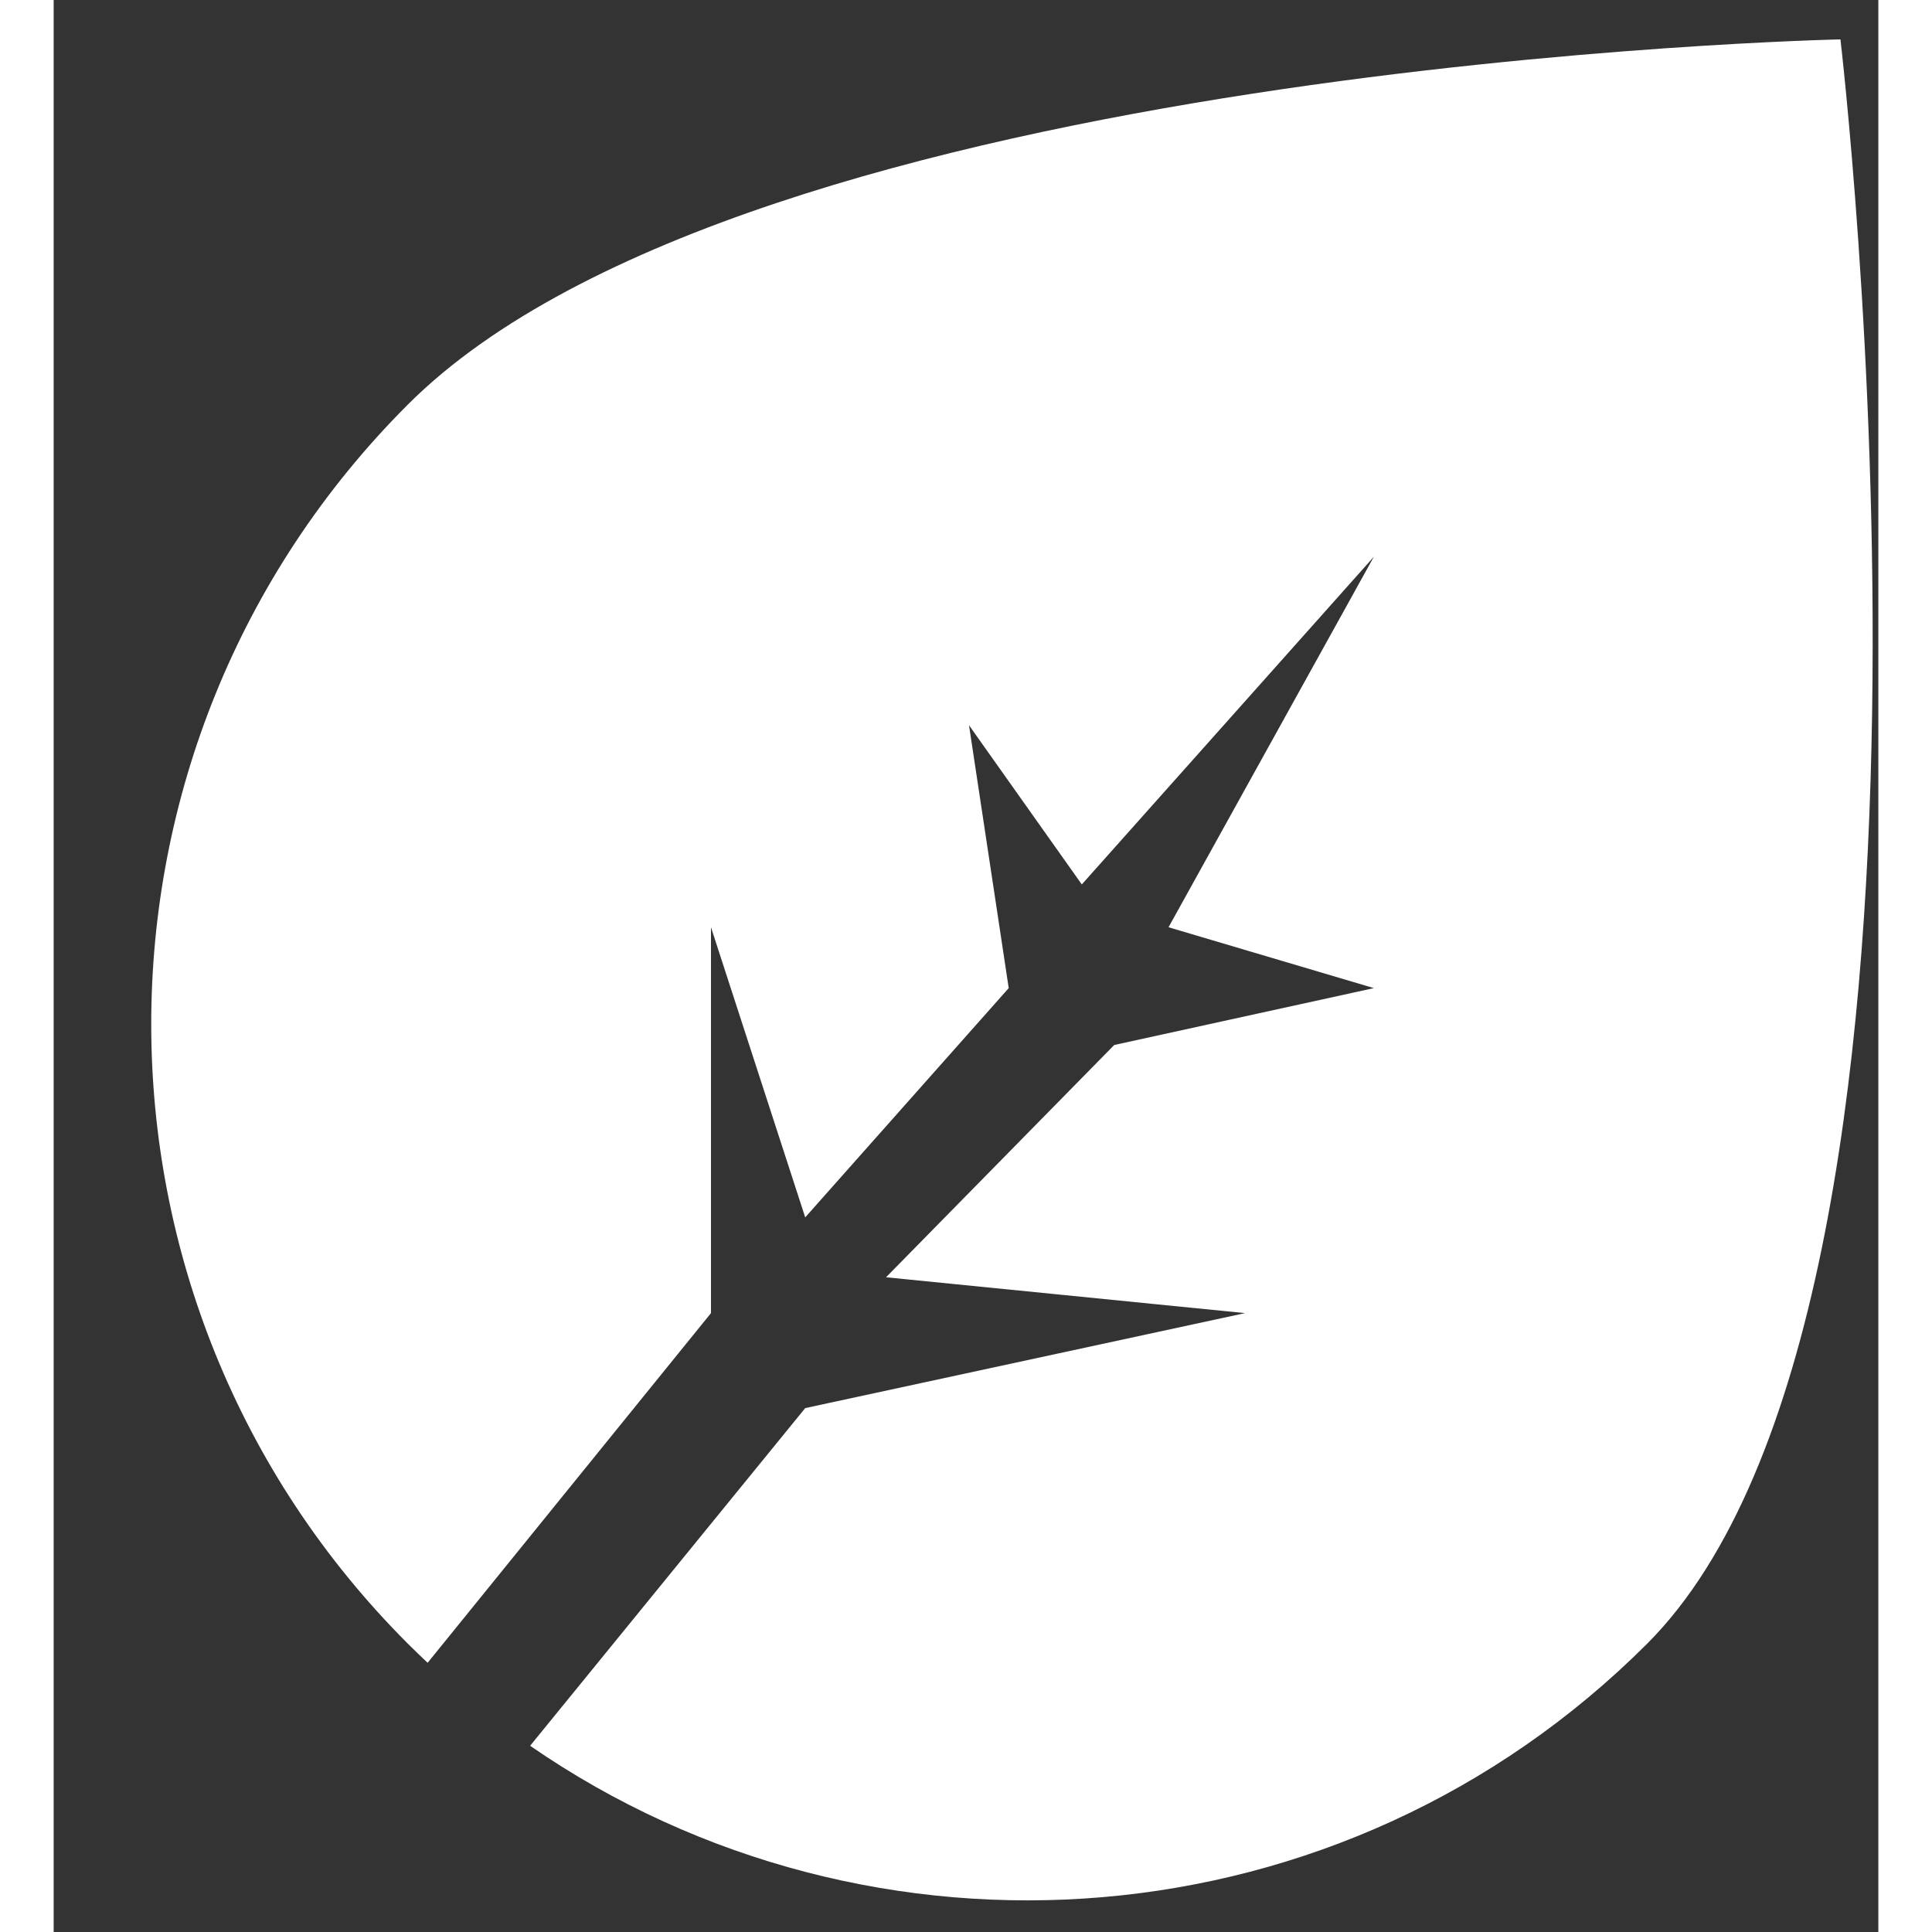 <svg width="100" height="100" viewBox="0 0 17 18" fill="none" xmlns="http://www.w3.org/2000/svg">
<rect x="0" y="0" width="17" height="18" fill="#333333" stroke="none"/>
<path fill-rule="evenodd" clip-rule="evenodd" d="M3.484 15.492C3.422 15.434 3.361 15.374 3.3 15.314C0.112 12.126 0.112 6.957 3.3 3.769C6.489 0.581 16.647 0.367 16.647 0.367C16.647 0.367 18.034 12.126 14.846 15.314C12.014 18.146 7.62 18.462 4.439 16.265L7.002 13.119L11.1 12.234L7.755 11.9L9.881 9.736L12.3 9.206L10.387 8.639L12.3 5.187L9.579 8.24L8.528 6.757L8.898 9.206L7.002 11.342L6.124 8.639V12.234L3.484 15.492Z" fill="white"/>
</svg>
